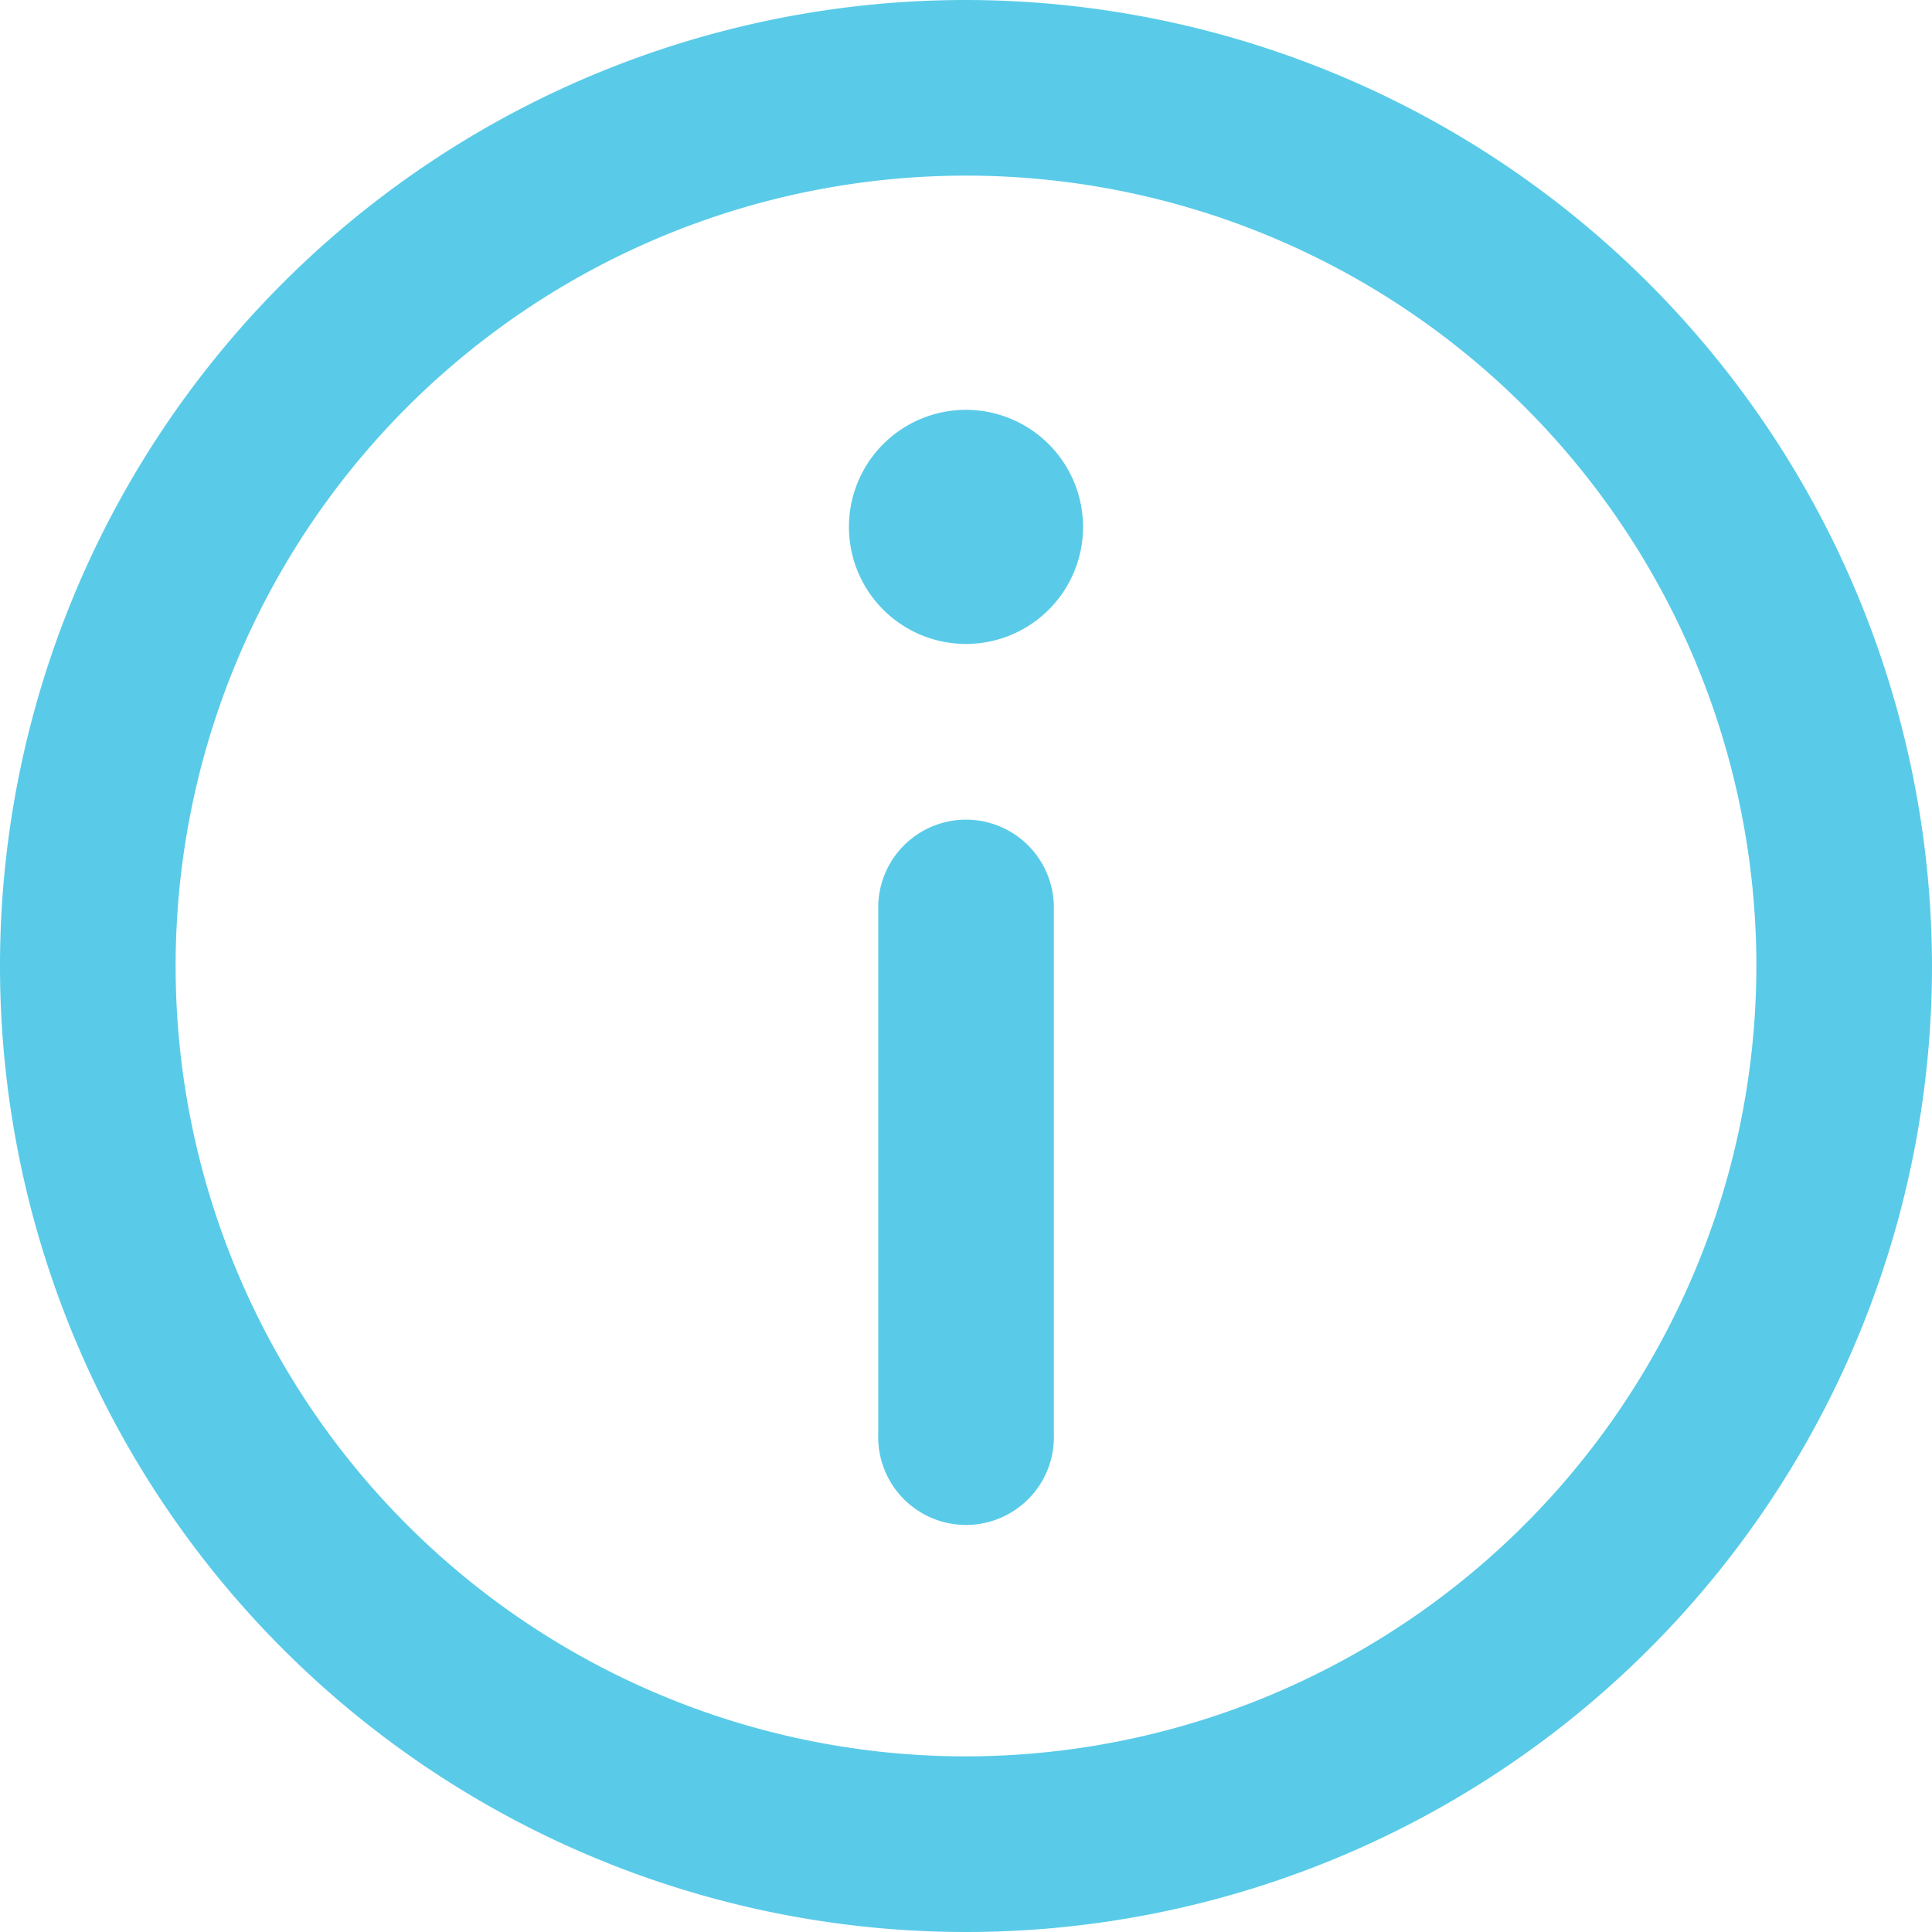 <svg xmlns="http://www.w3.org/2000/svg" width="23.42" height="23.42" viewBox="0 0 23.42 23.42"><defs><style>.a{fill:#59cbe8;}</style></defs><path class="a" d="M11.71,0A11.71,11.71,0,1,0,23.42,11.71,11.724,11.724,0,0,0,11.71,0Zm0,21.291a9.581,9.581,0,1,1,9.581-9.581A9.592,9.592,0,0,1,11.71,21.291Z"/><path class="a" d="M146.421,70a1.419,1.419,0,1,0,1.419,1.42A1.421,1.421,0,0,0,146.421,70Z" transform="translate(-134.711 -65.032)"/><path class="a" d="M151.065,140A1.065,1.065,0,0,0,150,141.065v6.387a1.065,1.065,0,1,0,2.129,0v-6.387A1.065,1.065,0,0,0,151.065,140Z" transform="translate(-139.354 -130.064)"/></svg>